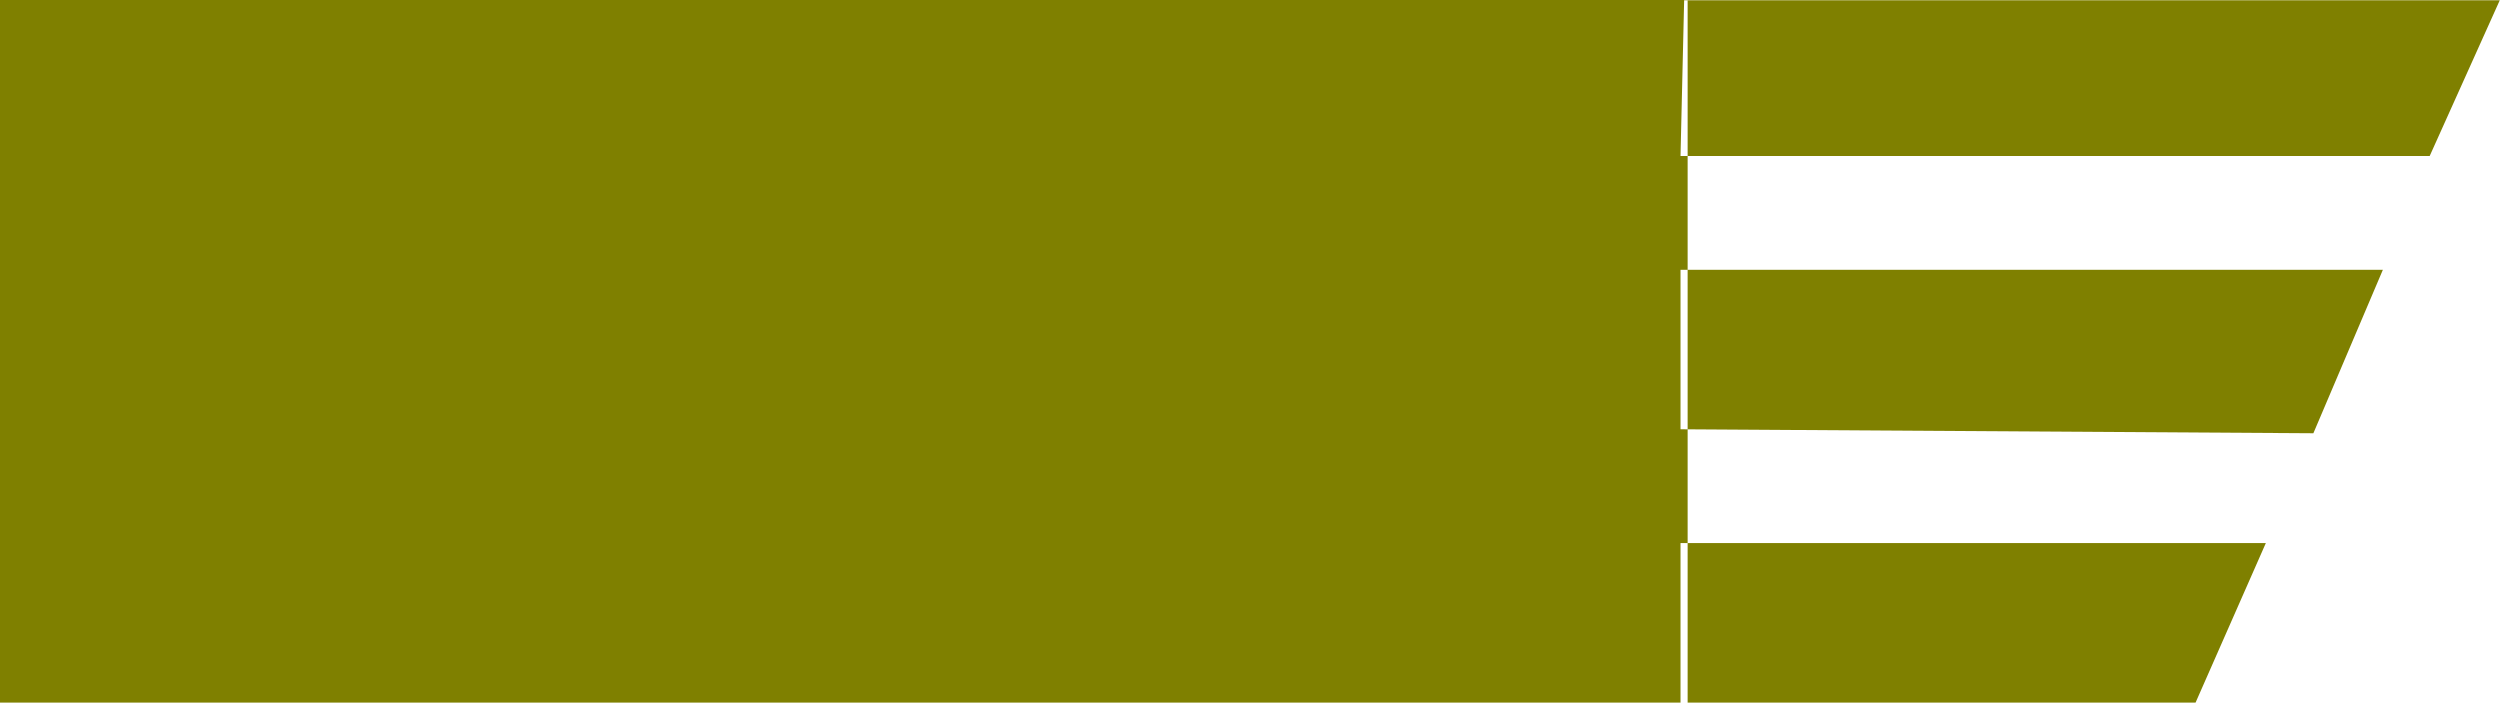 <svg xmlns="http://www.w3.org/2000/svg" width="106.75" height="30" viewBox="0 0 106.75 30">
<defs>
    <style>
      .cls-1 {
        fill: #7f8000;
        fill-rule: evenodd;
      }
    </style>
  </defs>
  <path id="icon_sale" class="cls-1" d="M590.219,1085h72.062v30H590.219v-30Zm71.913,0.01-0.155,6.65h31.99l2.993-6.65H662.132Zm-0.155,11.51v6.81L689,1103.5l2.968-6.98h-29.99Zm0,11.67V1115H683.97l3-6.81H661.977Z" transform="translate(-590.219 -1085)"/>
</svg>
